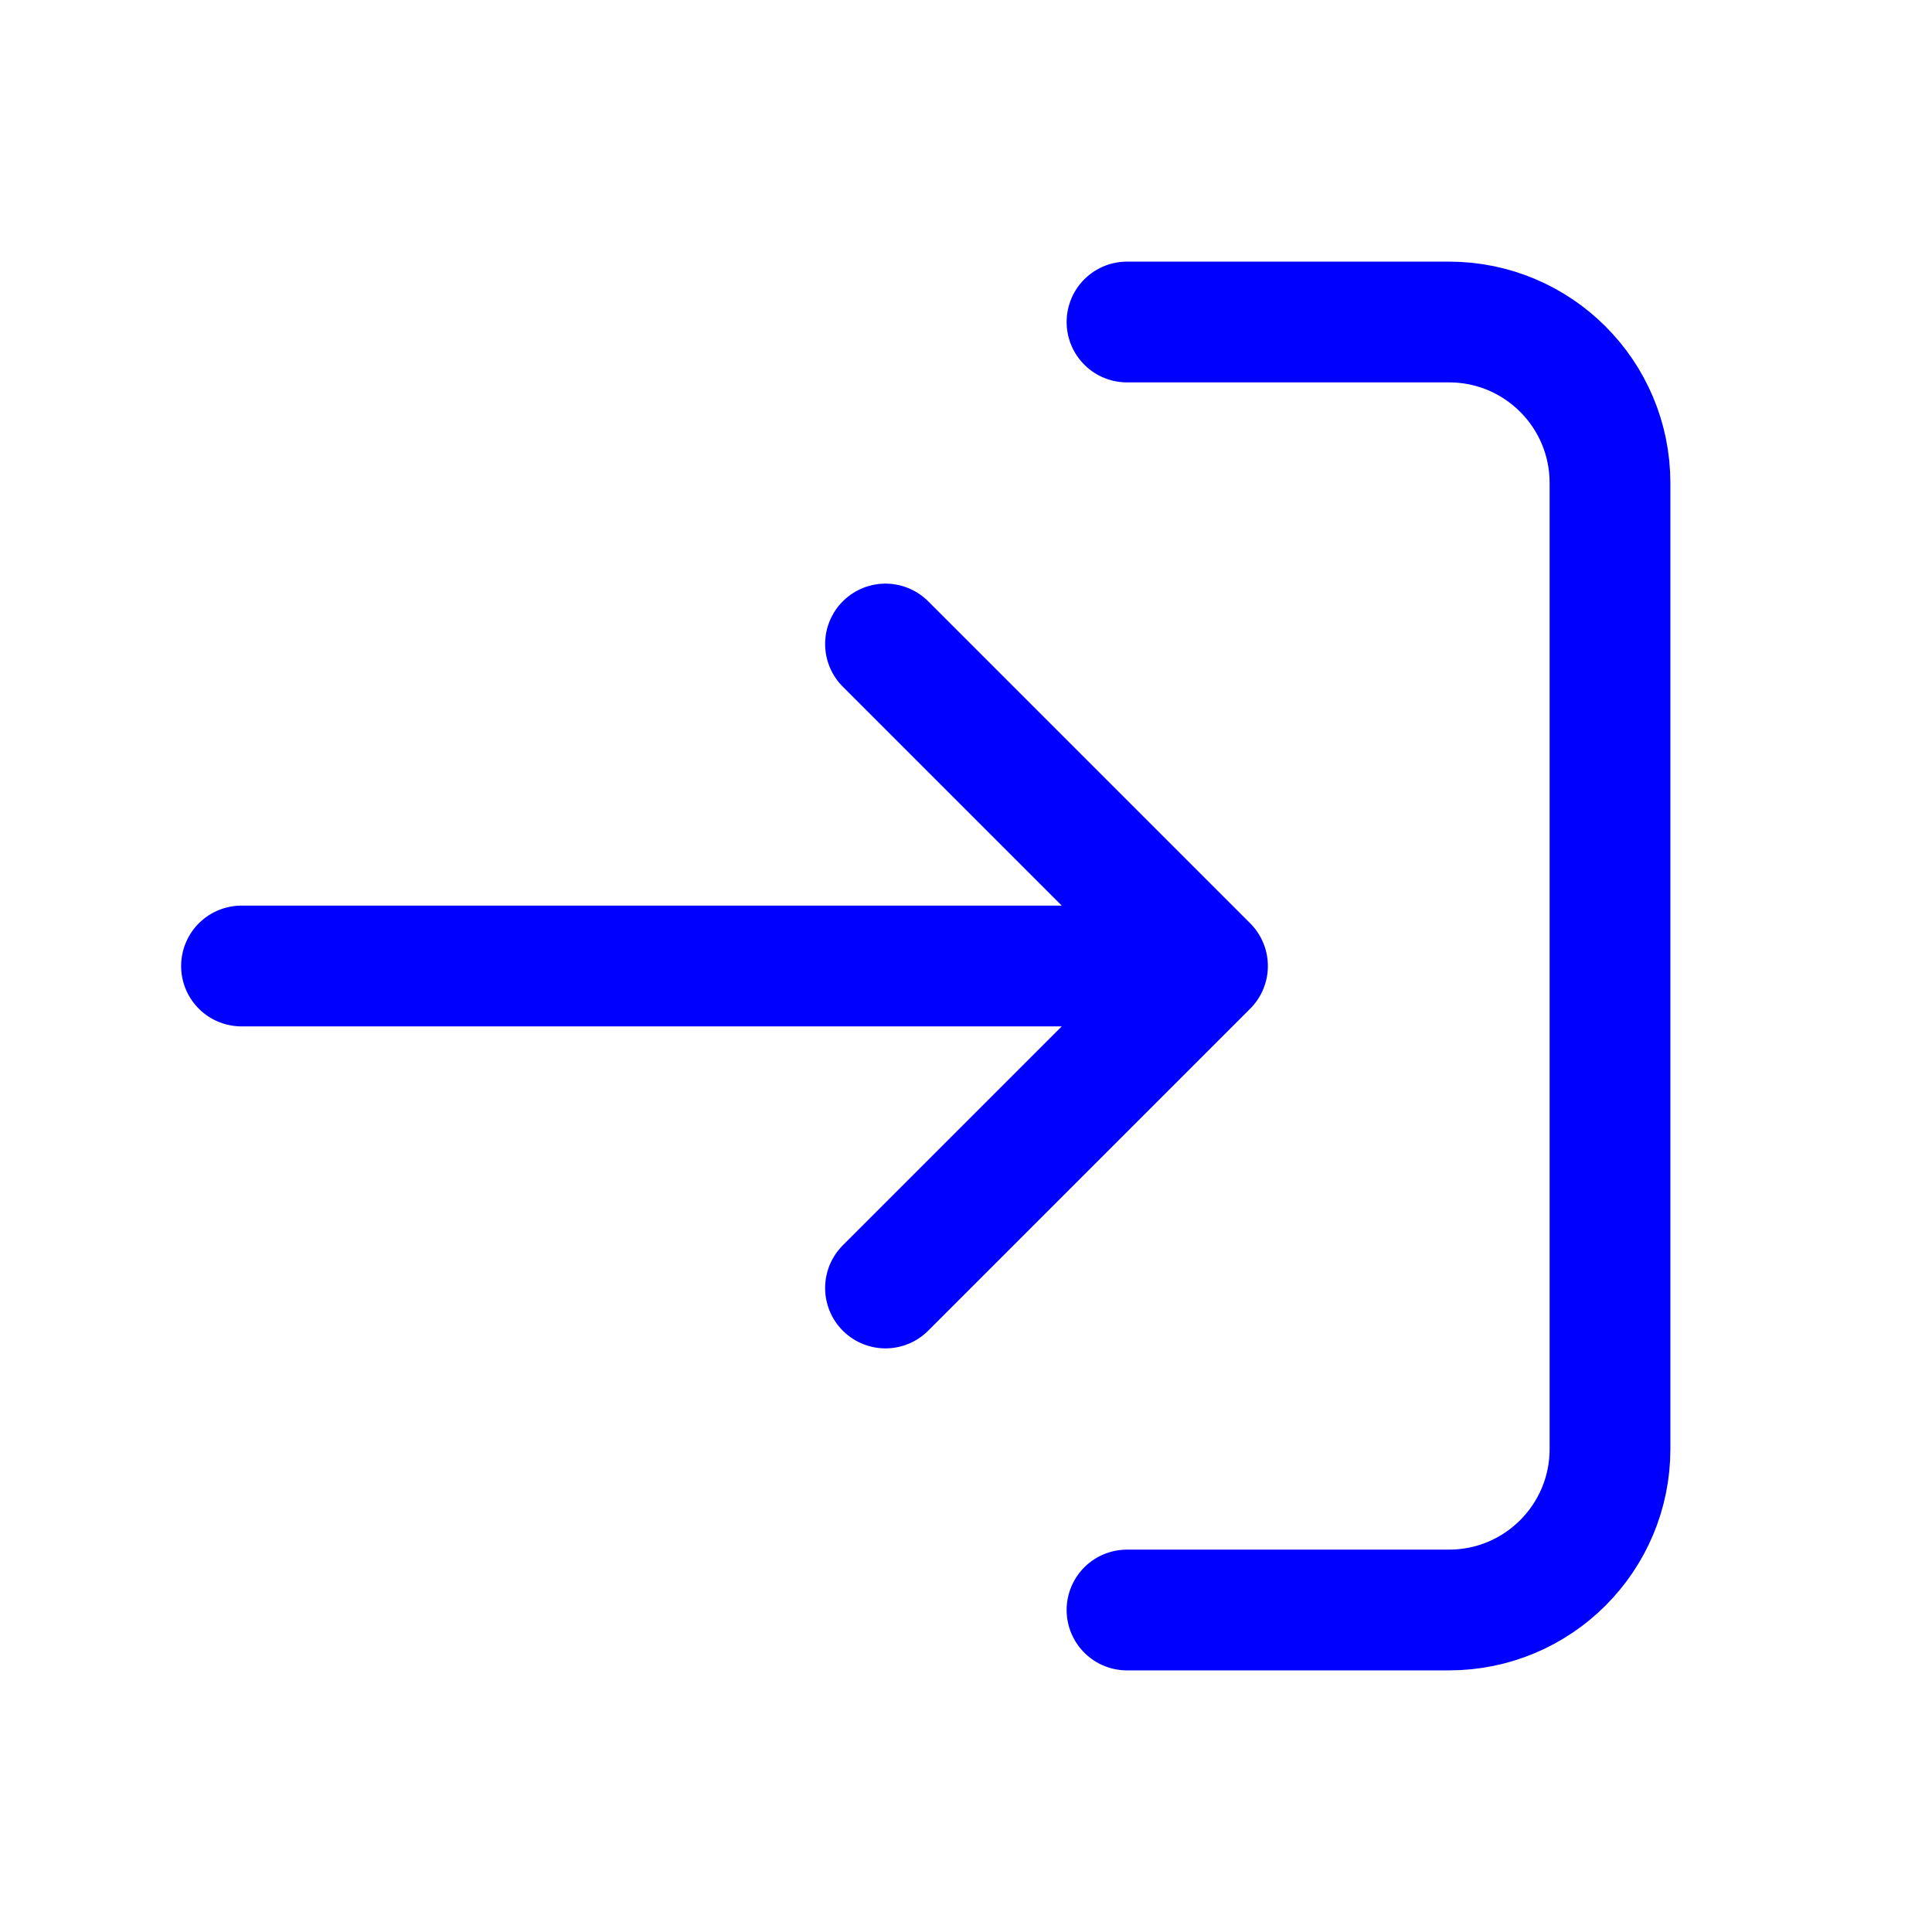 <!DOCTYPE svg PUBLIC "-//W3C//DTD SVG 1.1//EN" "http://www.w3.org/Graphics/SVG/1.1/DTD/svg11.dtd">
<!-- Uploaded to: SVG Repo, www.svgrepo.com, Transformed by: SVG Repo Mixer Tools -->
<svg width="64px" height="64px" viewBox="0 0 24 24" fill="none" xmlns="http://www.w3.org/2000/svg">
<g id="SVGRepo_bgCarrier" stroke-width="0"/>
<g id="SVGRepo_tracerCarrier" stroke-linecap="round" stroke-linejoin="round"/>
<g id="SVGRepo_iconCarrier"> <path d="M14 4L18 4C19.105 4 20 4.895 20 6V18C20 19.105 19.105 20 18 20H14M15 12L3 12M15 12L11 16M15 12L11 8" stroke="#0000ff" stroke-width="1.5" stroke-linecap="round" stroke-linejoin="round"/> </g>
</svg>